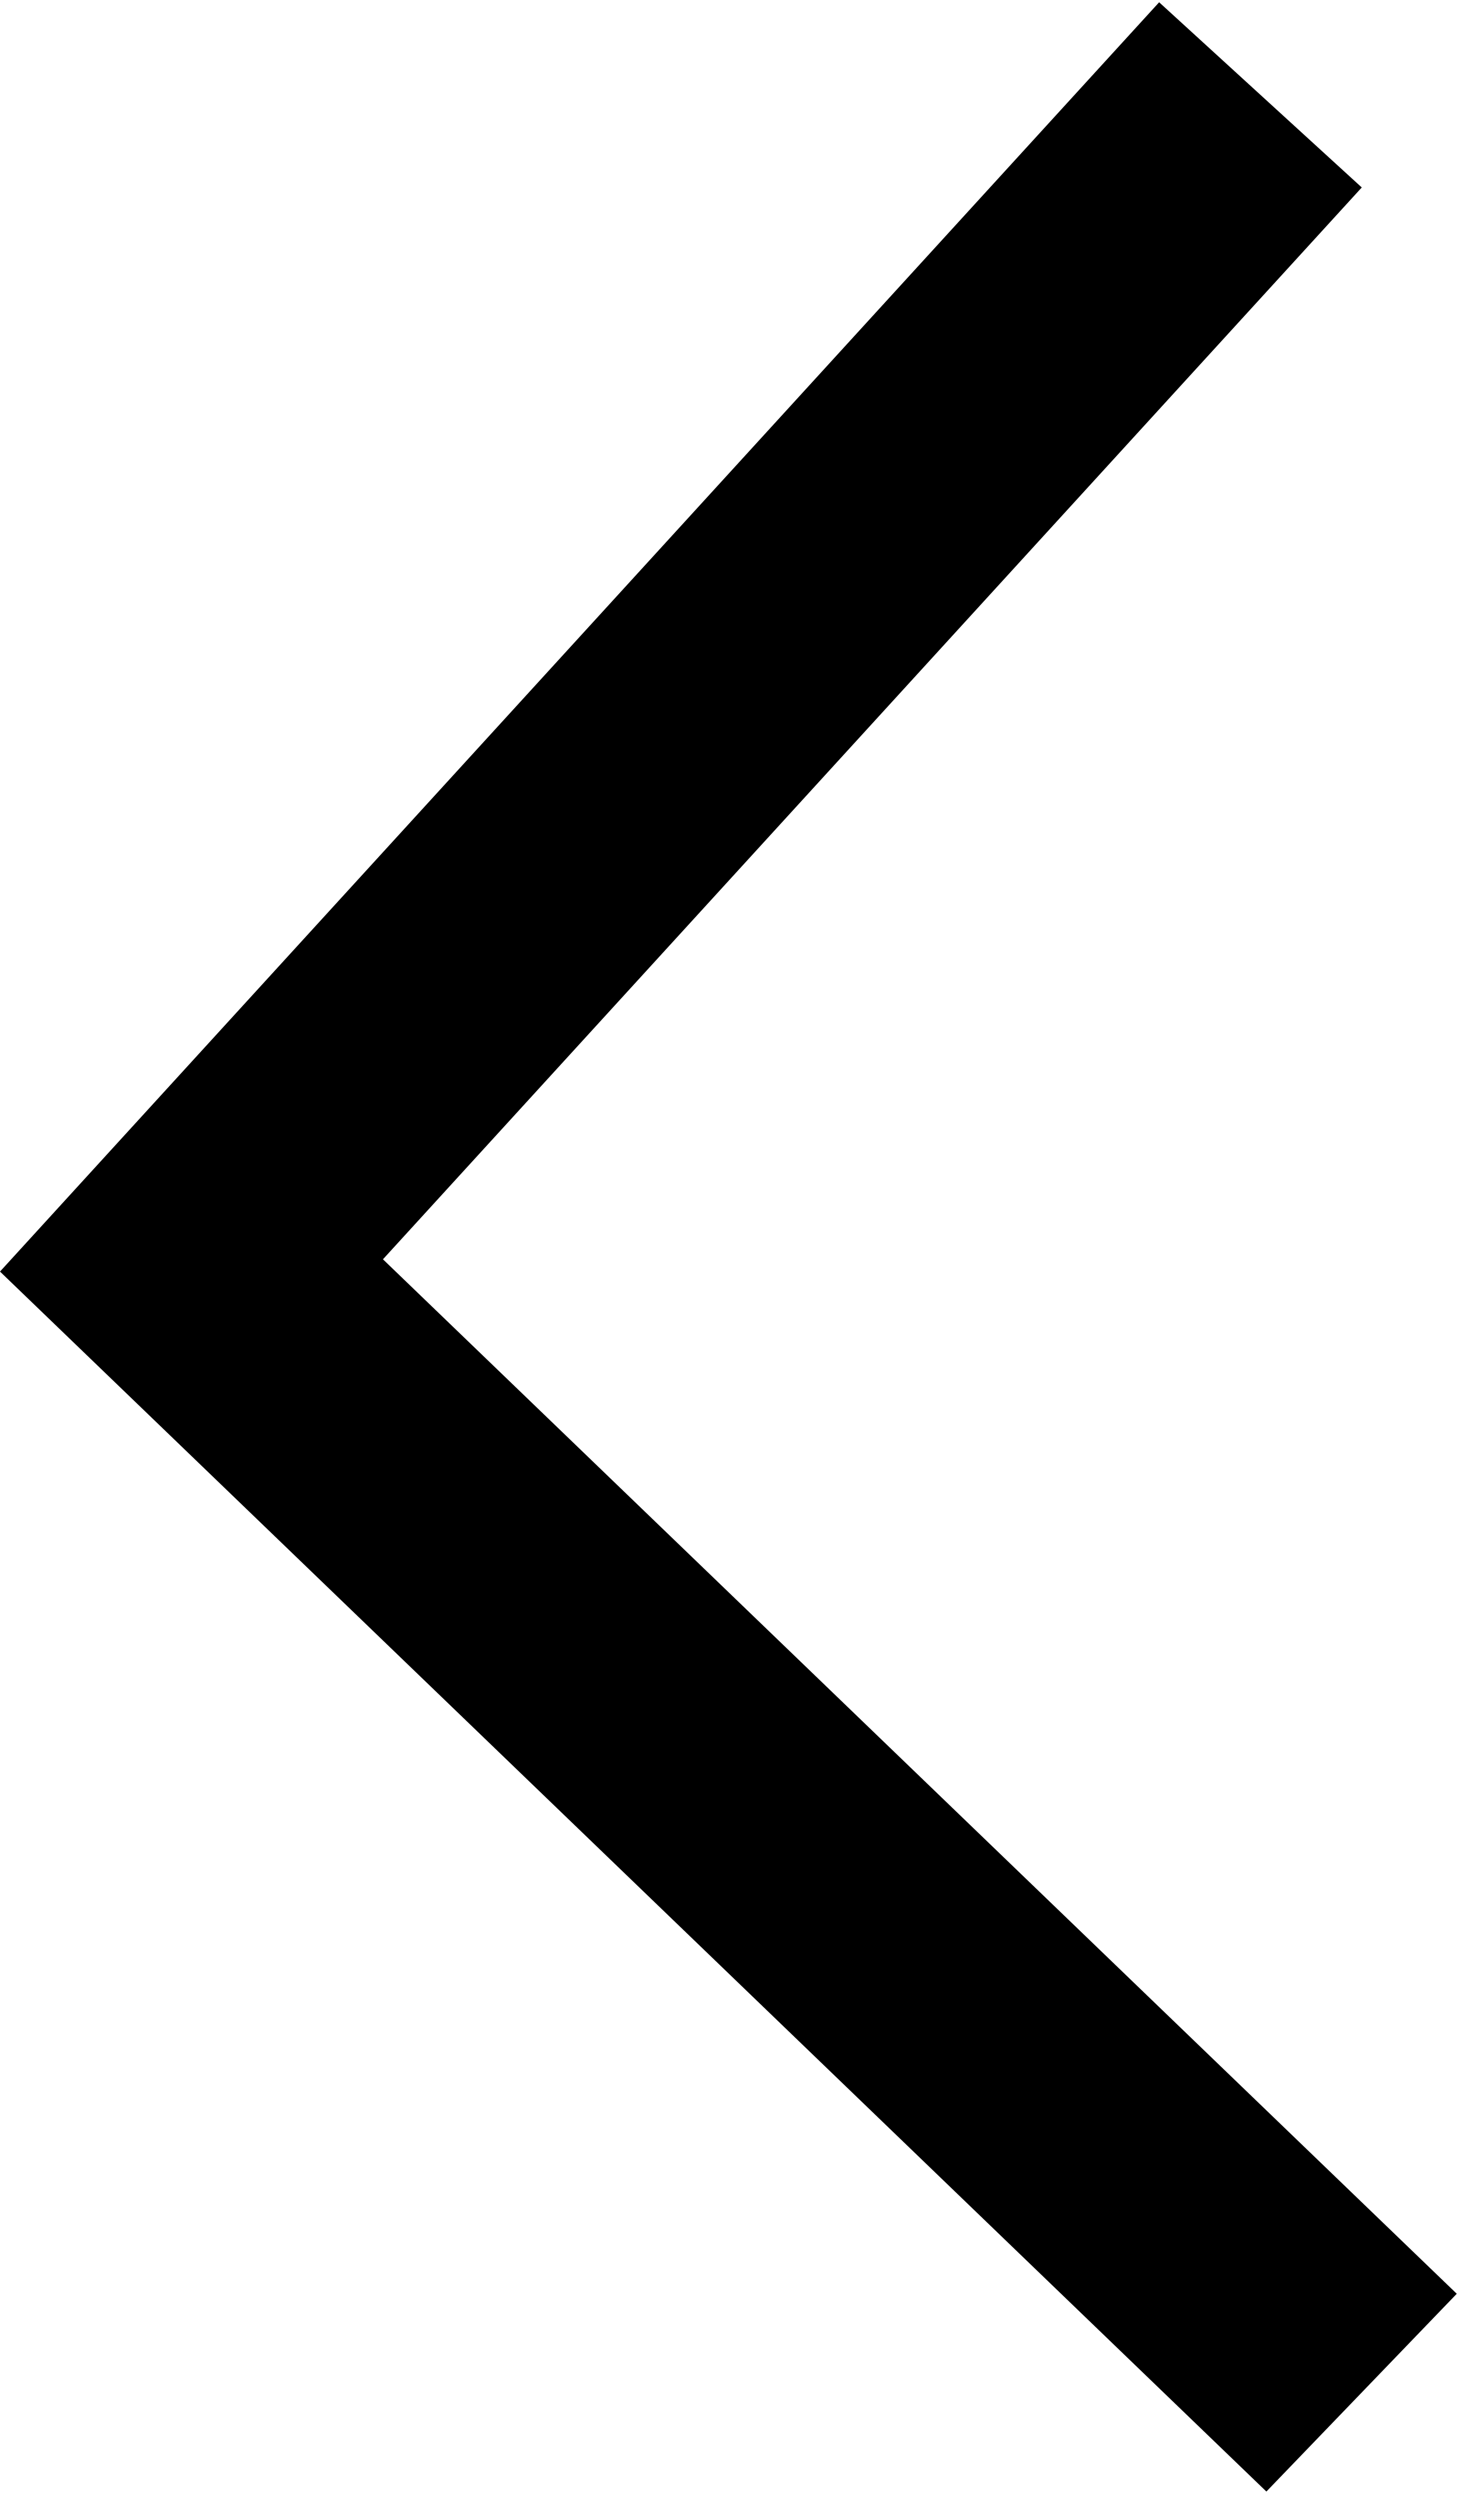 <svg width="101" height="173" viewBox="0 0 101 173" fill="none" xmlns="http://www.w3.org/2000/svg">
<path fill-rule="evenodd" clip-rule="evenodd" d="M26.51 87.14L100.845 158.722L87.666 172.408L-2.31375e-05 87.989L80.242 0.157L94.269 12.972L26.51 87.14Z" fill="black"/>
</svg>

